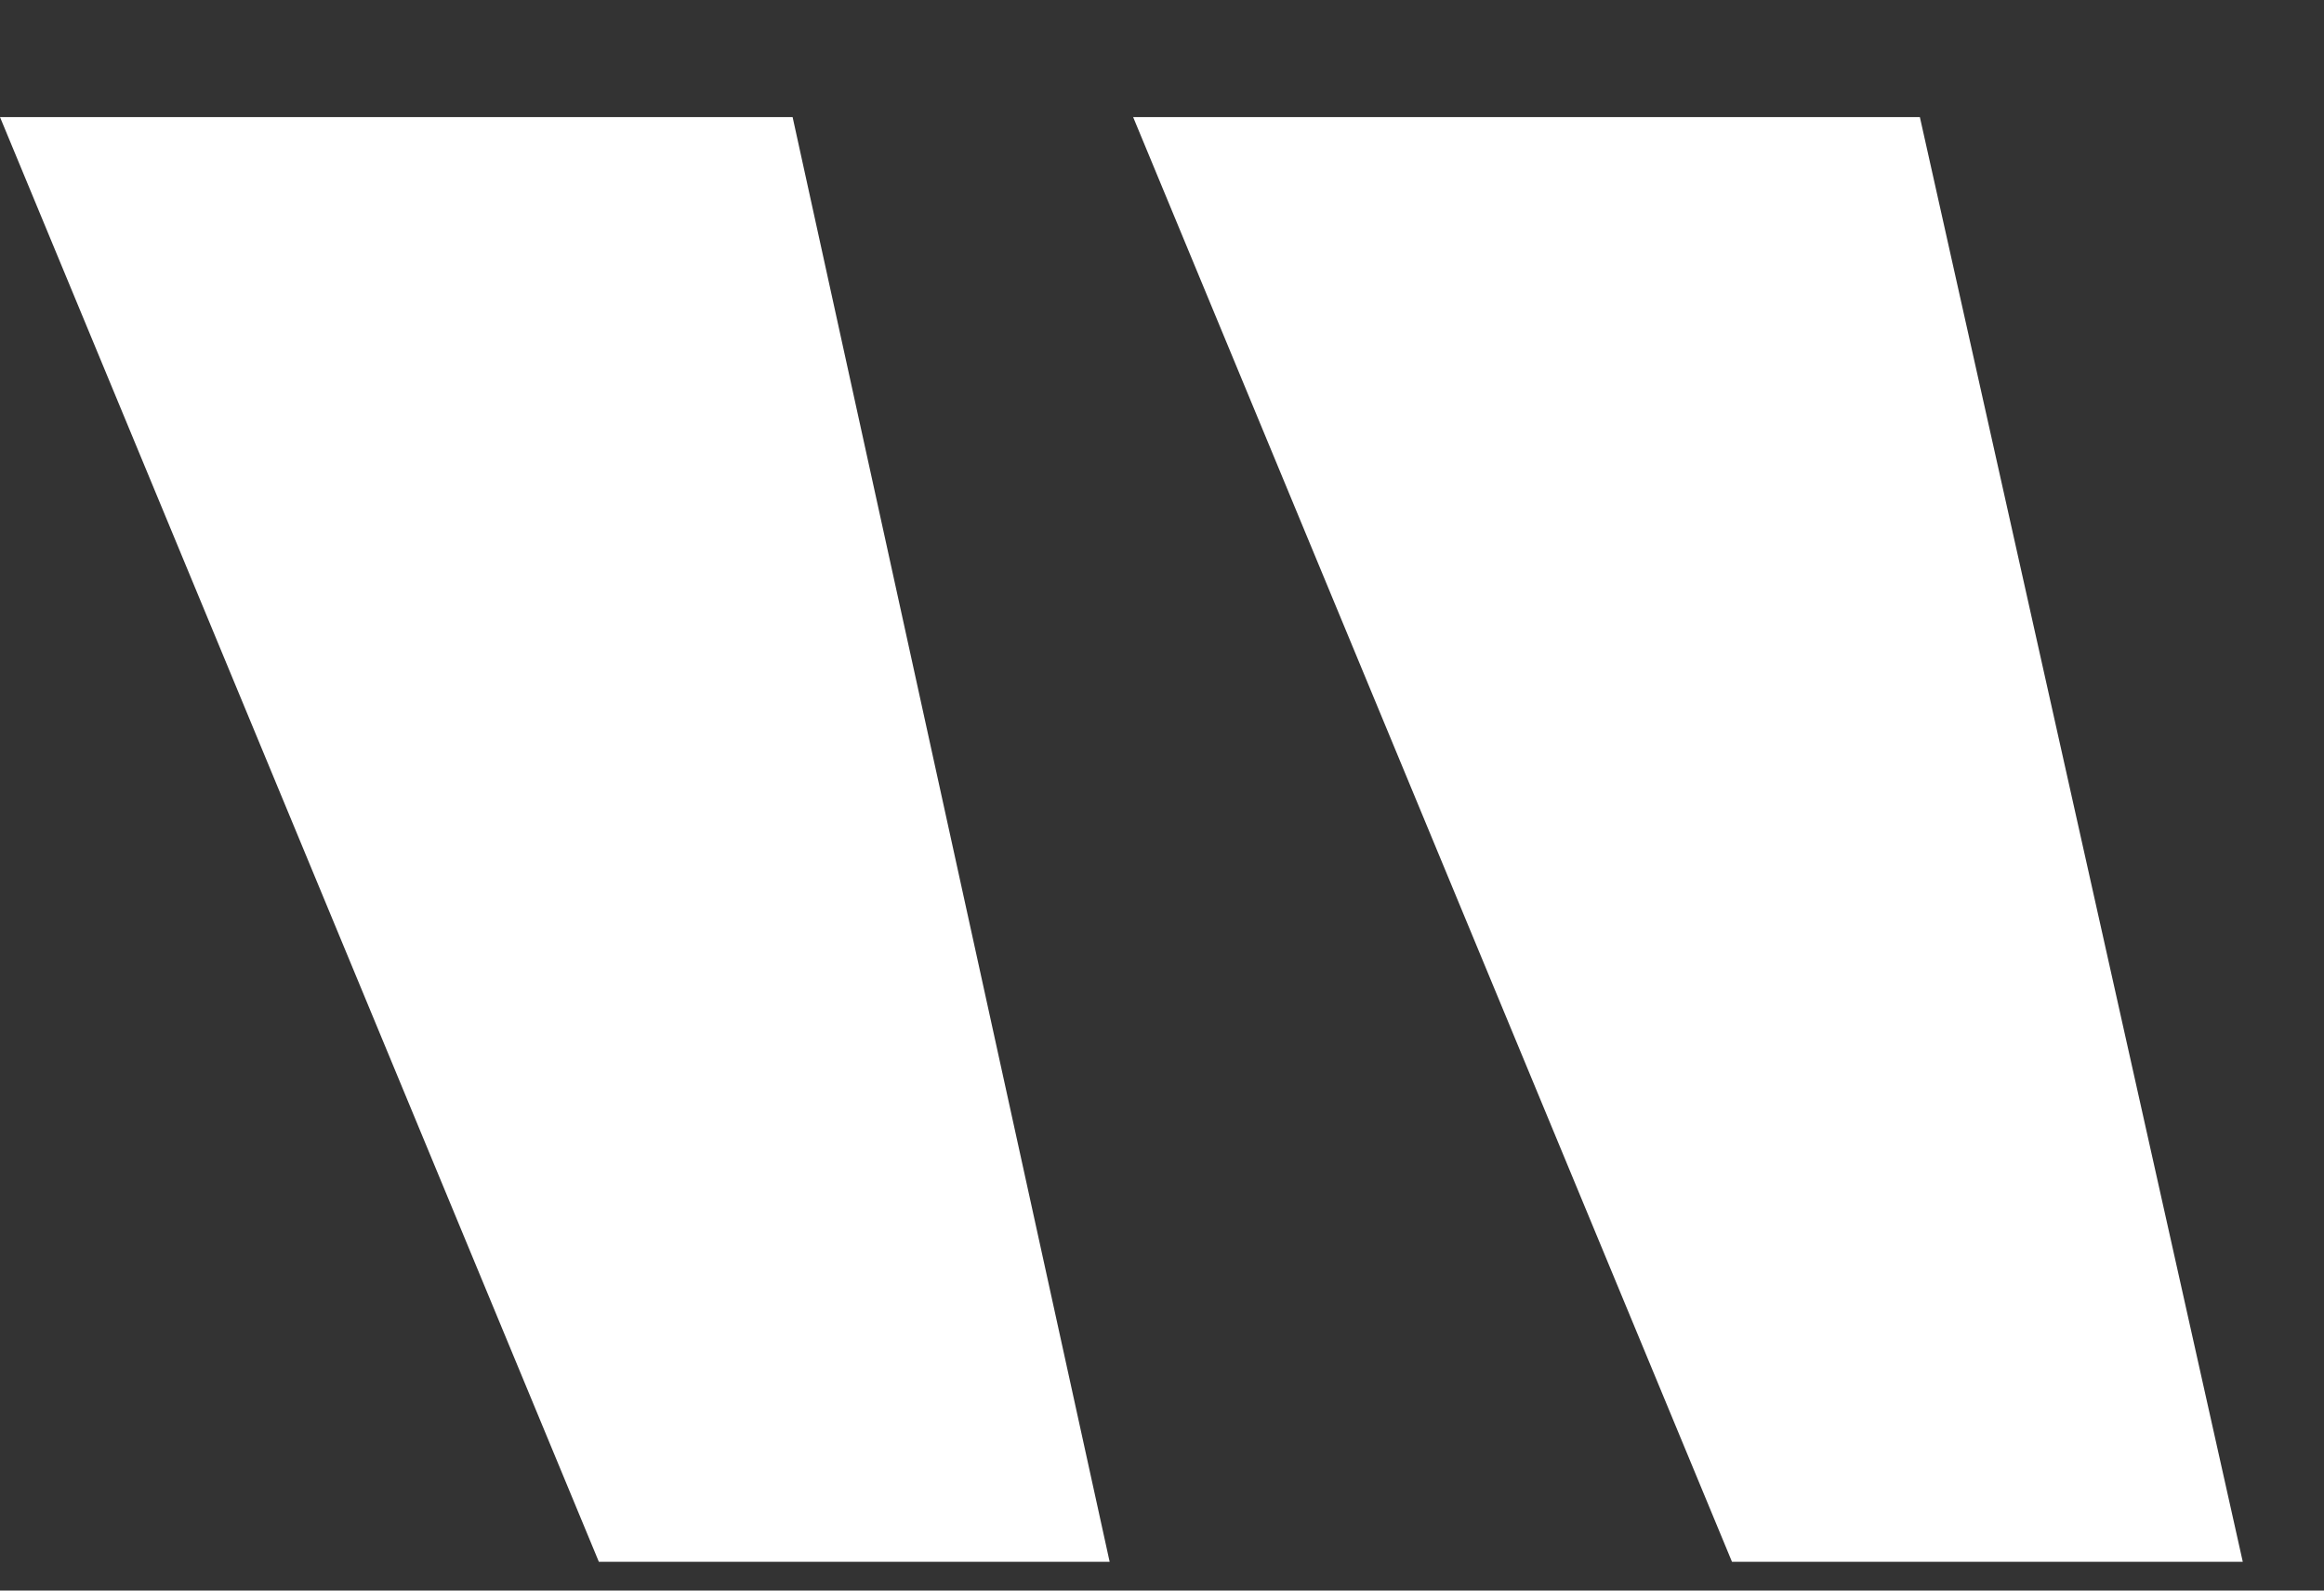 <svg width="19" height="13" viewBox="0 0 19 13" fill="none" xmlns="http://www.w3.org/2000/svg">
<rect x="0" y="0" width="19" height="13" fill="#333333" stroke="none"/>
<path d="M0 0.957L4.896 12.765H9.072L6.48 0.957H0ZM9.264 0.957L14.16 12.765H18.336L15.696 0.957H9.264Z" fill="white"/>
</svg>
